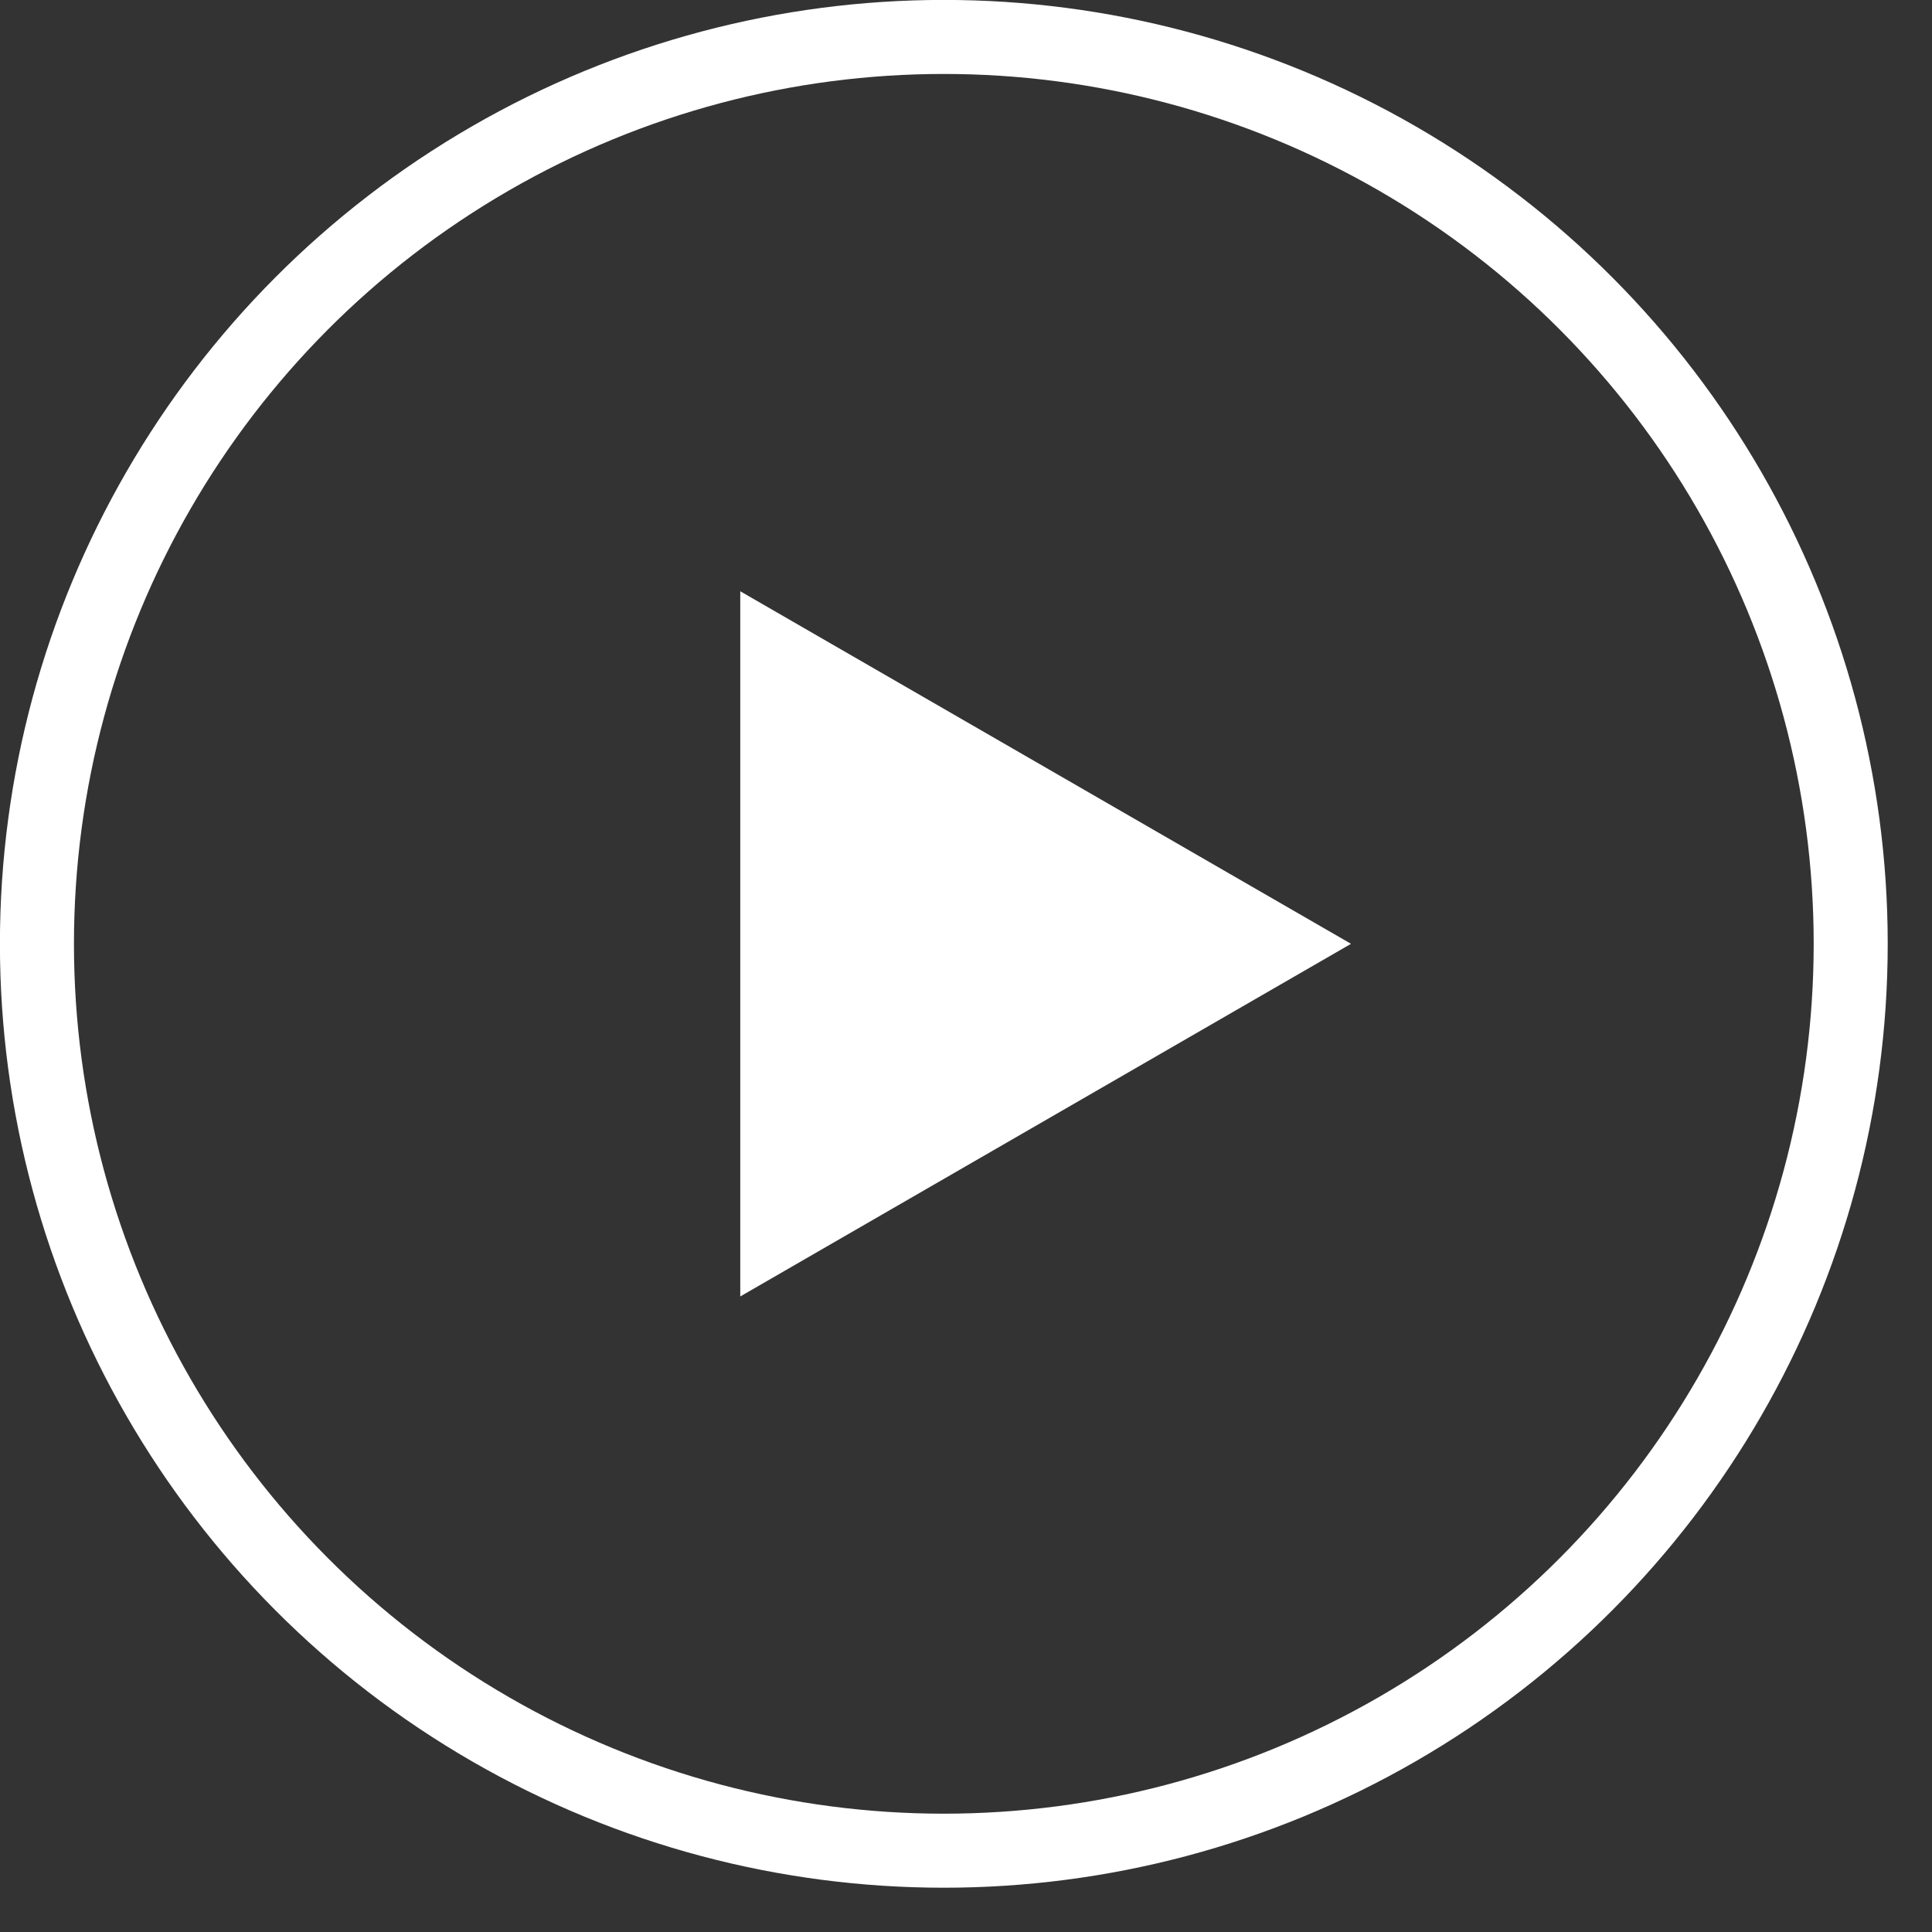 <svg width="25" height="25" viewBox="0 0 25 25" fill="none" xmlns="http://www.w3.org/2000/svg">
<rect x="0" y="0" width="25" height="25" fill="#333333" stroke="none"/>
<circle cx="12.213" cy="12.213" r="11.735" stroke="white" stroke-width="0.958"/>
<path d="M17.482 12.213L9.579 16.776L9.579 7.651L17.482 12.213Z" fill="white"/>
</svg>
